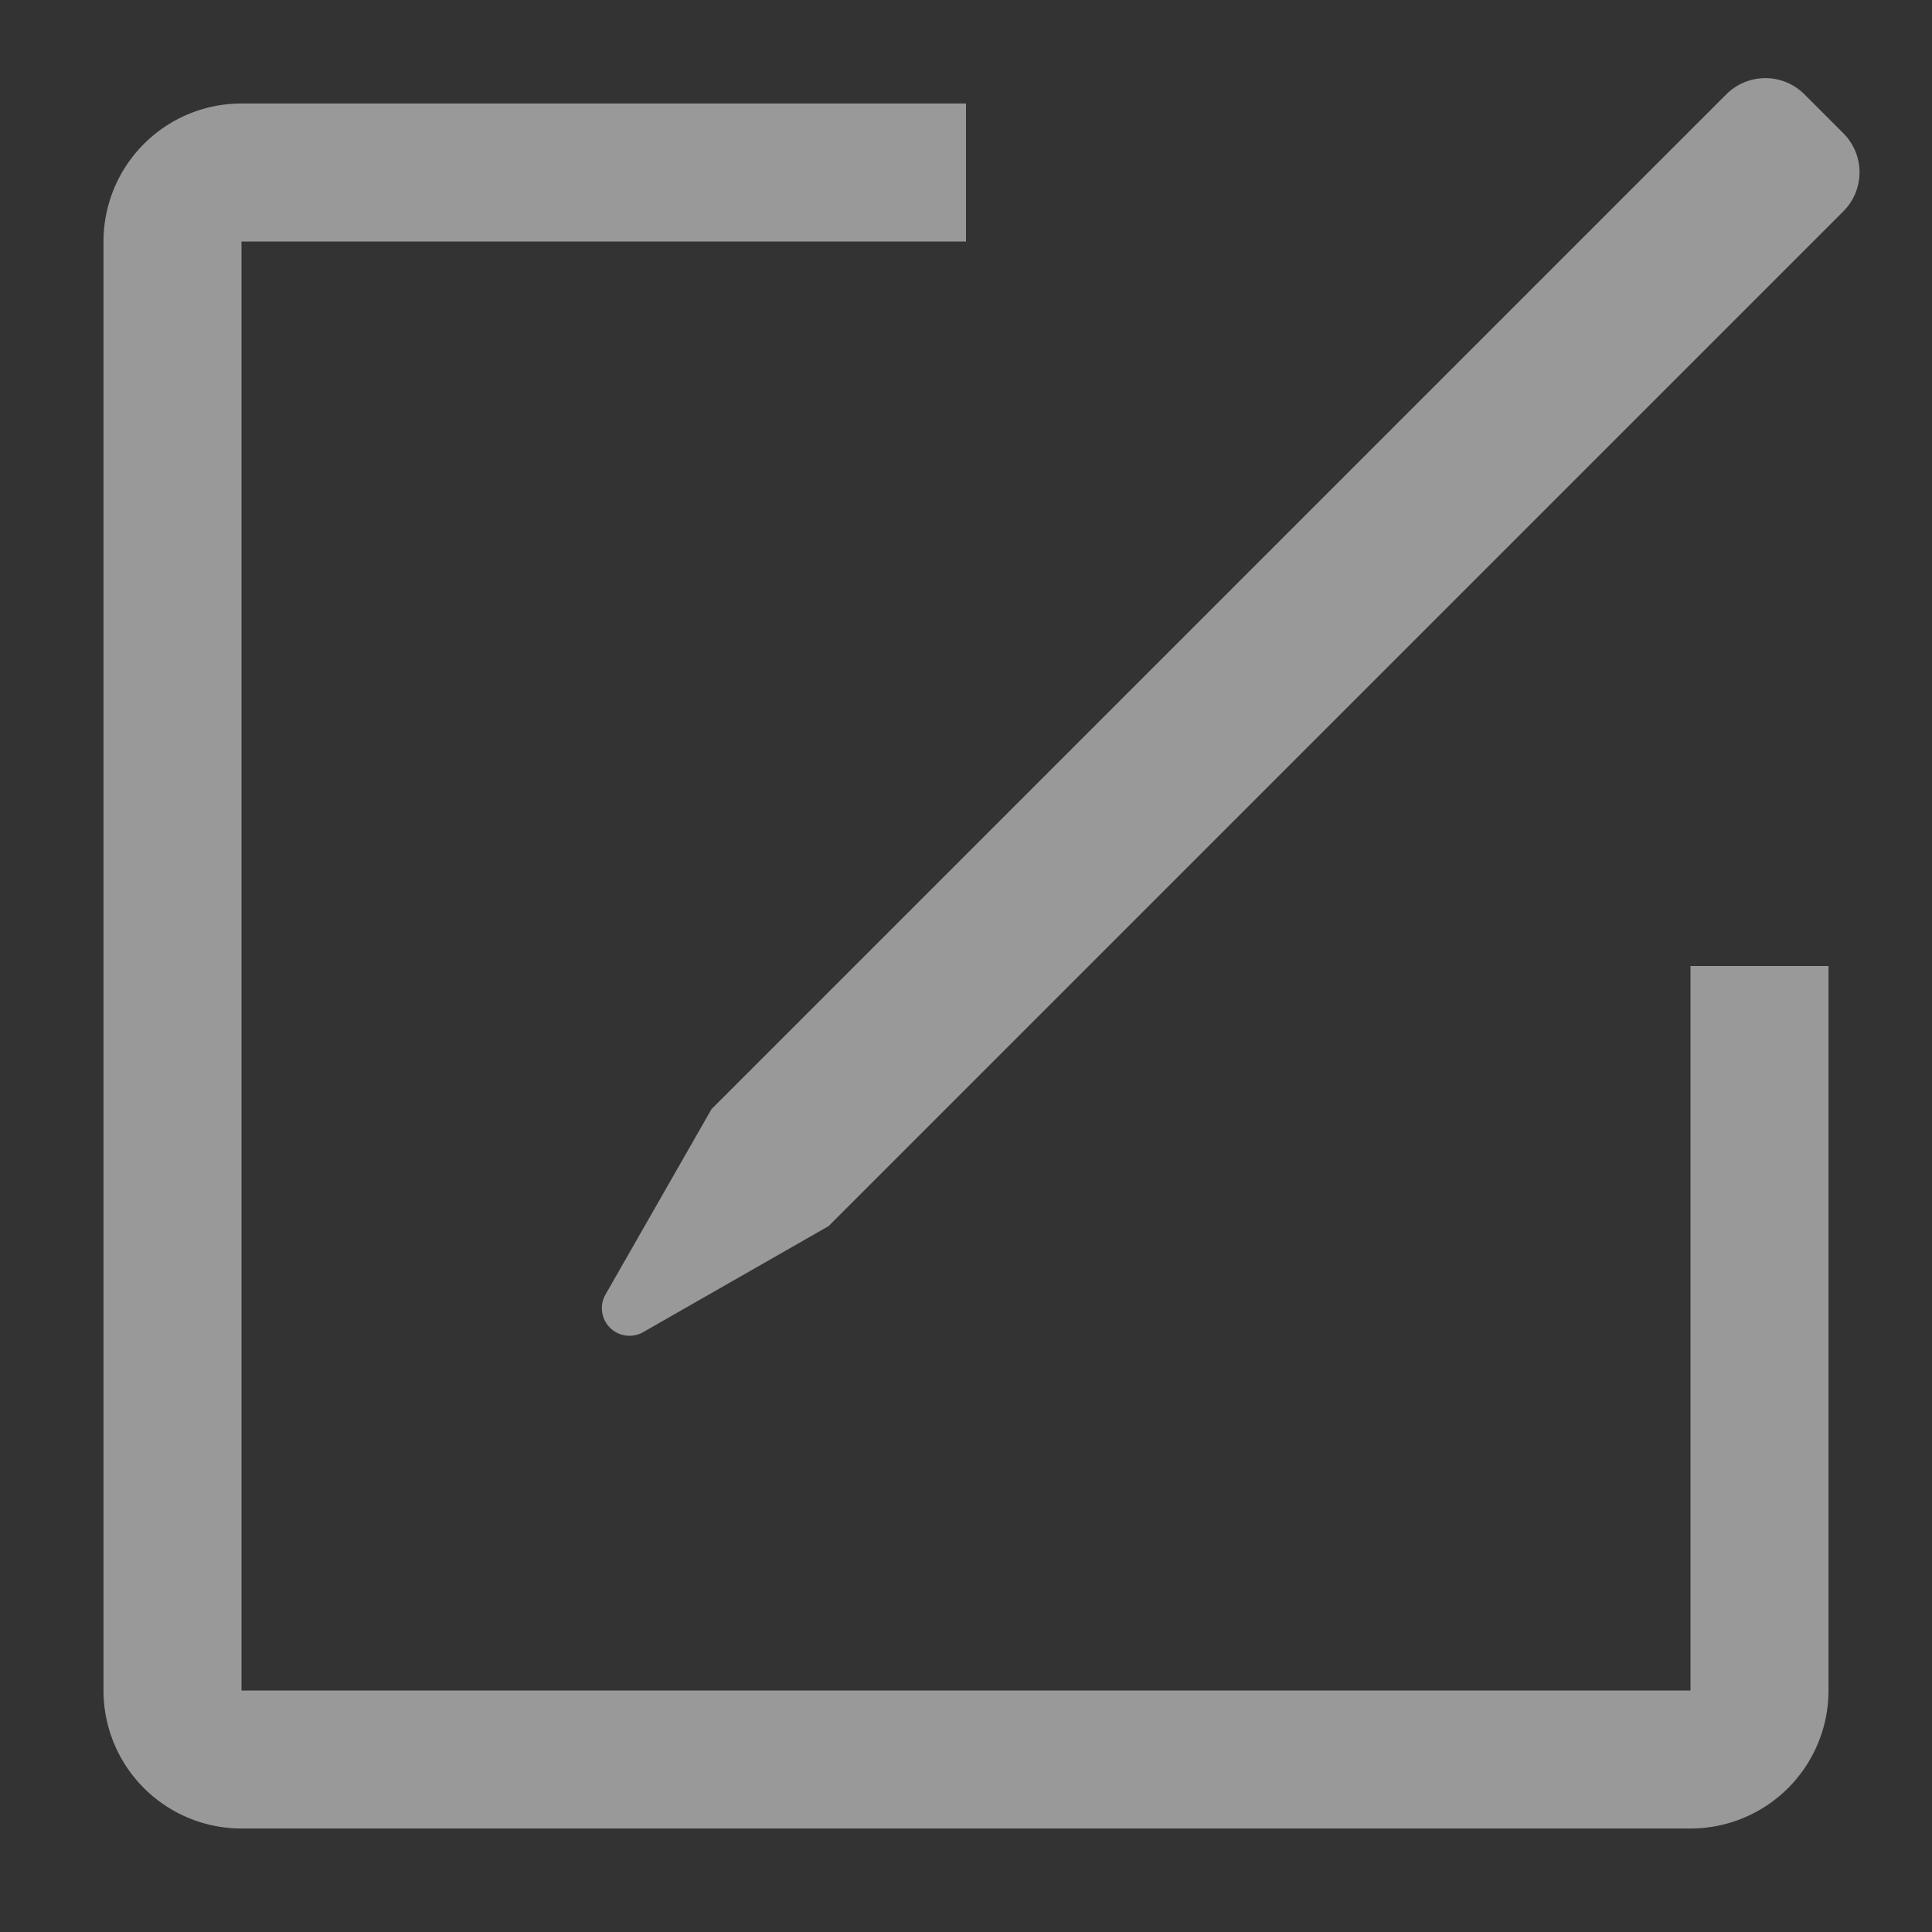 <svg width="14" height="14" viewBox="0 0 14 14" xmlns="http://www.w3.org/2000/svg"><rect x="0" y="0" width="14" height="14" fill="#333333" stroke="none"/><title>编组</title><g fill="none" fill-rule="evenodd" opacity=".5"><path d="M13.075.683l.283.283a.4.4 0 0 1 0 .565L6.004 8.885l-1.343.768a.2.2 0 0 1-.273-.273l.768-1.343L12.51.683a.4.4 0 0 1 .565 0z" fill="#FFF"/><path d="M12.75 7v5.25a.5.5 0 0 1-.5.5H1.75a.5.5 0 0 1-.5-.5V1.75a.5.5 0 0 1 .5-.5H7" stroke="#FFF"/></g></svg>